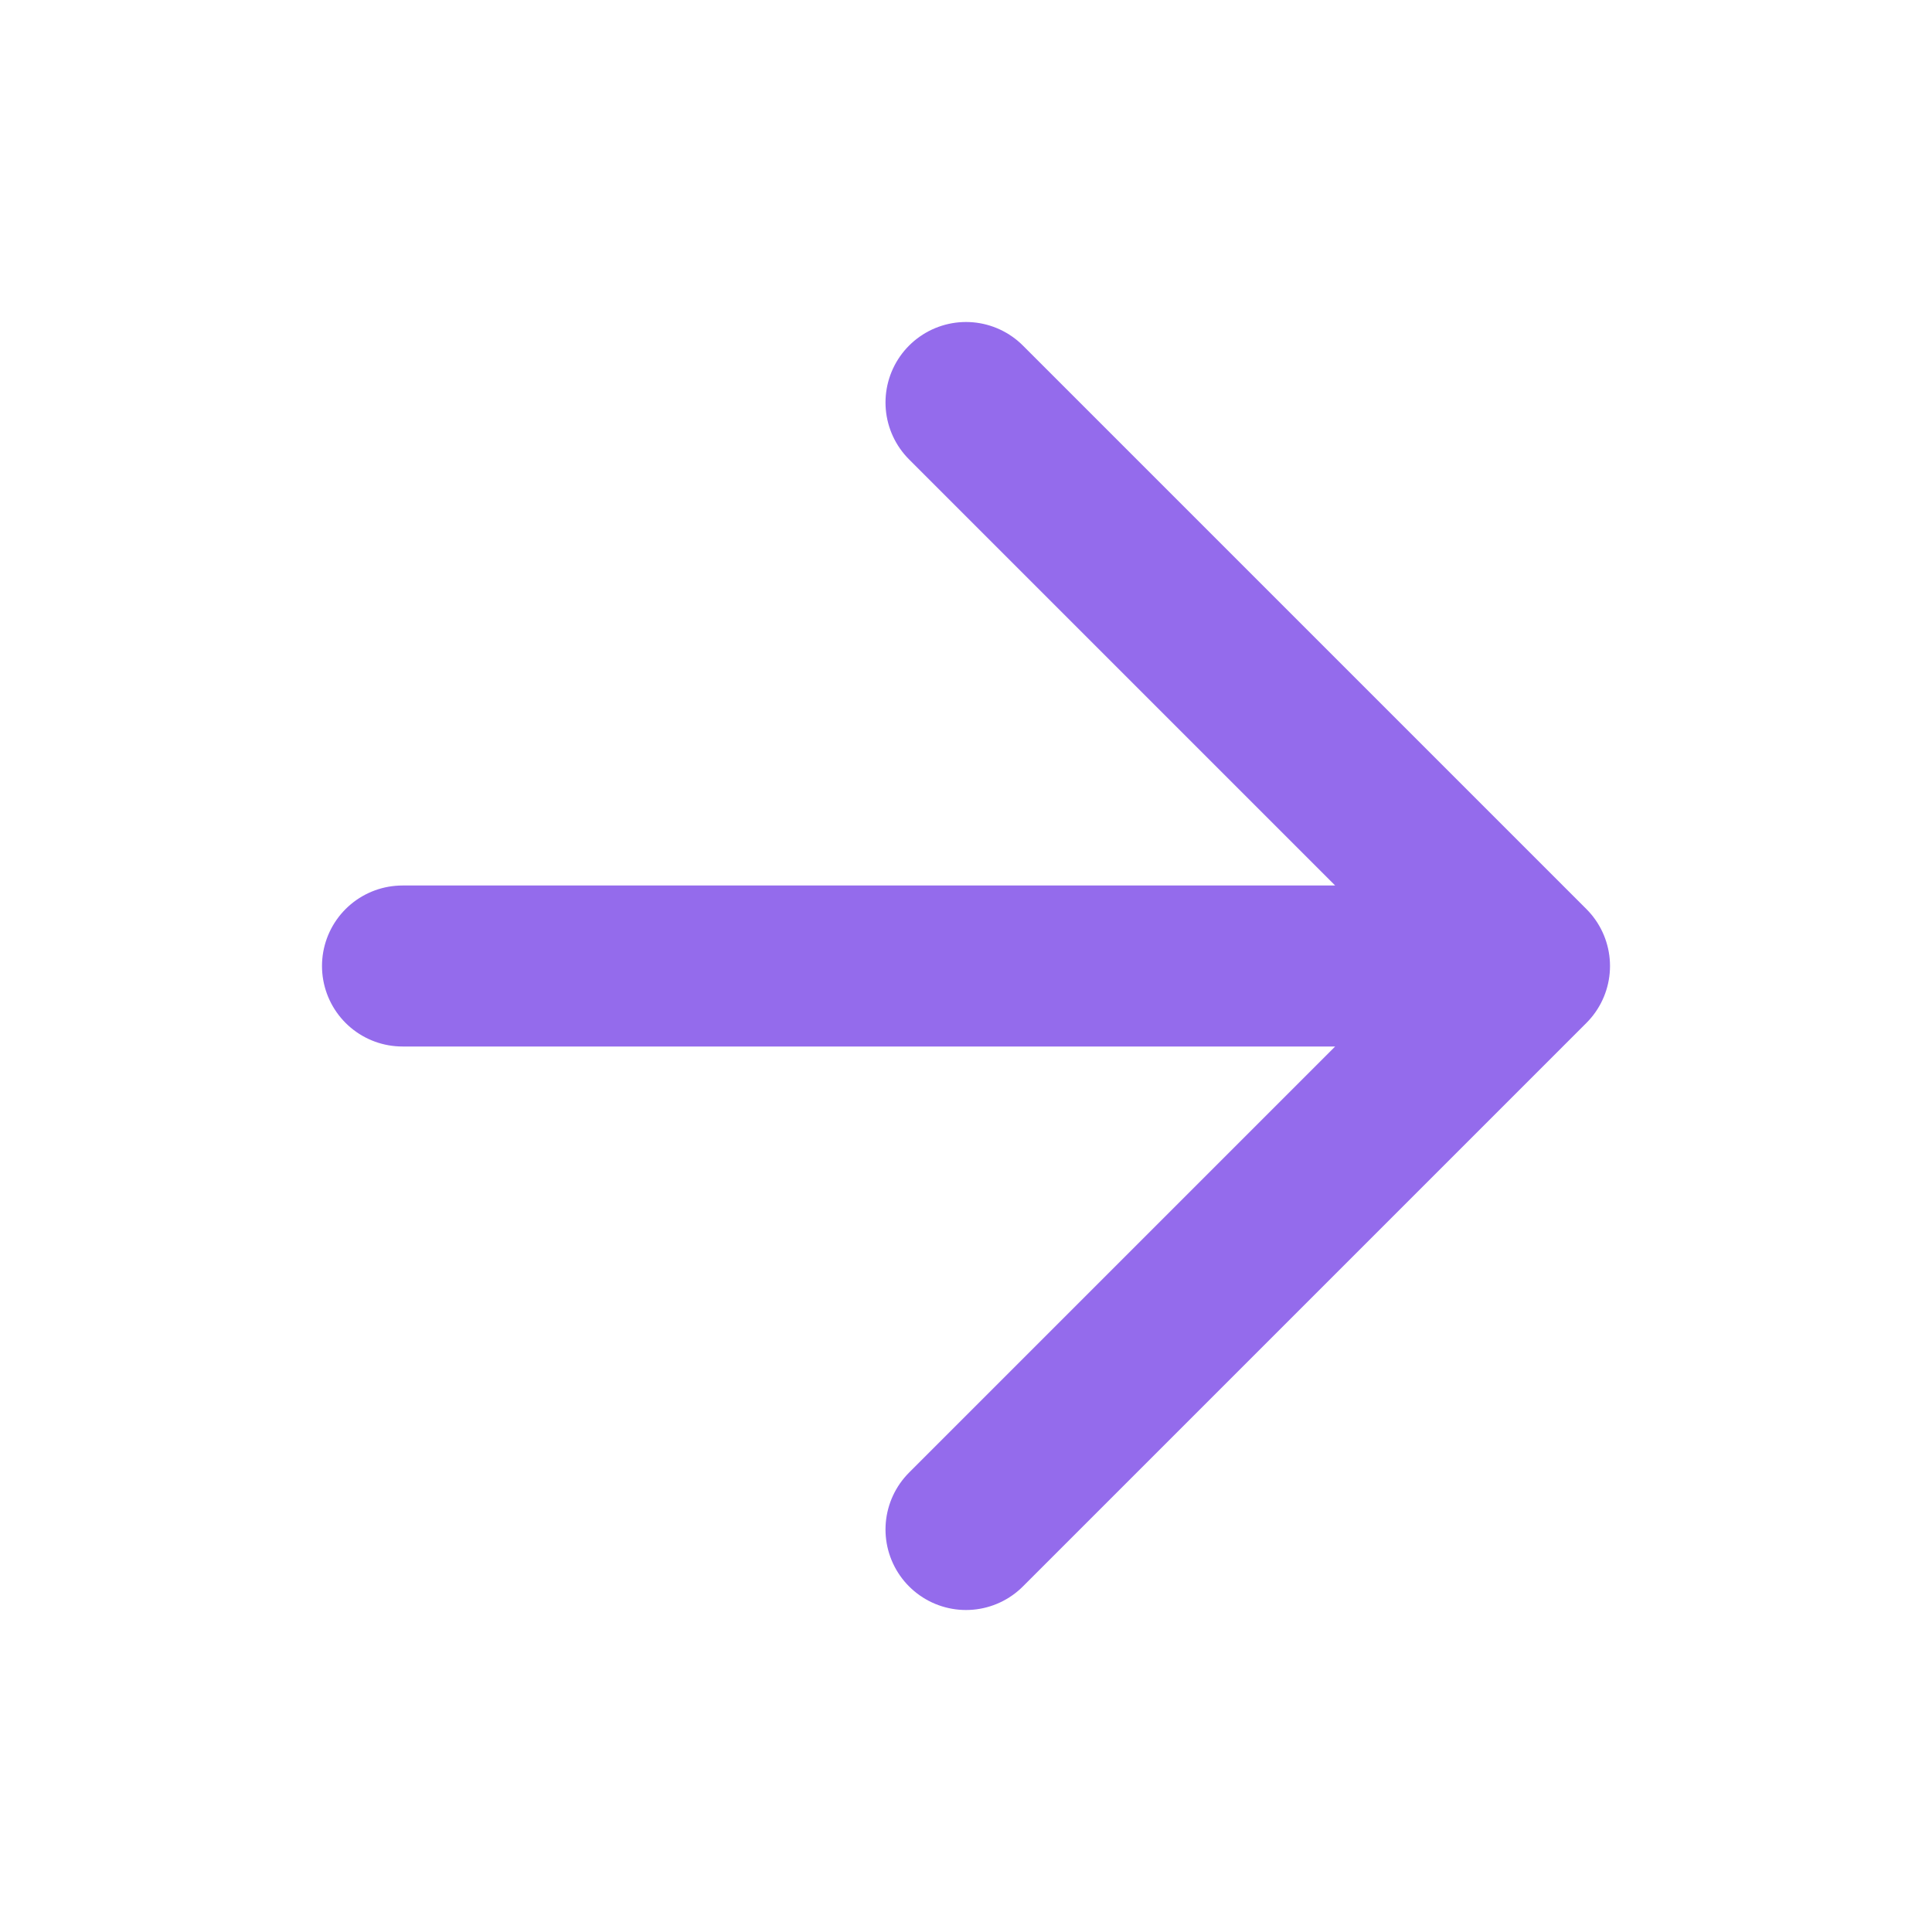<svg width="24" height="24" fill="none" viewBox="0 0 24 24" xmlns="http://www.w3.org/2000/svg">
  <path d="m12 5 7 7m0 0-7 7m7-7H5" stroke="#946BEC" stroke-width="2" stroke-linecap="round" stroke-linejoin="round" />
</svg>
